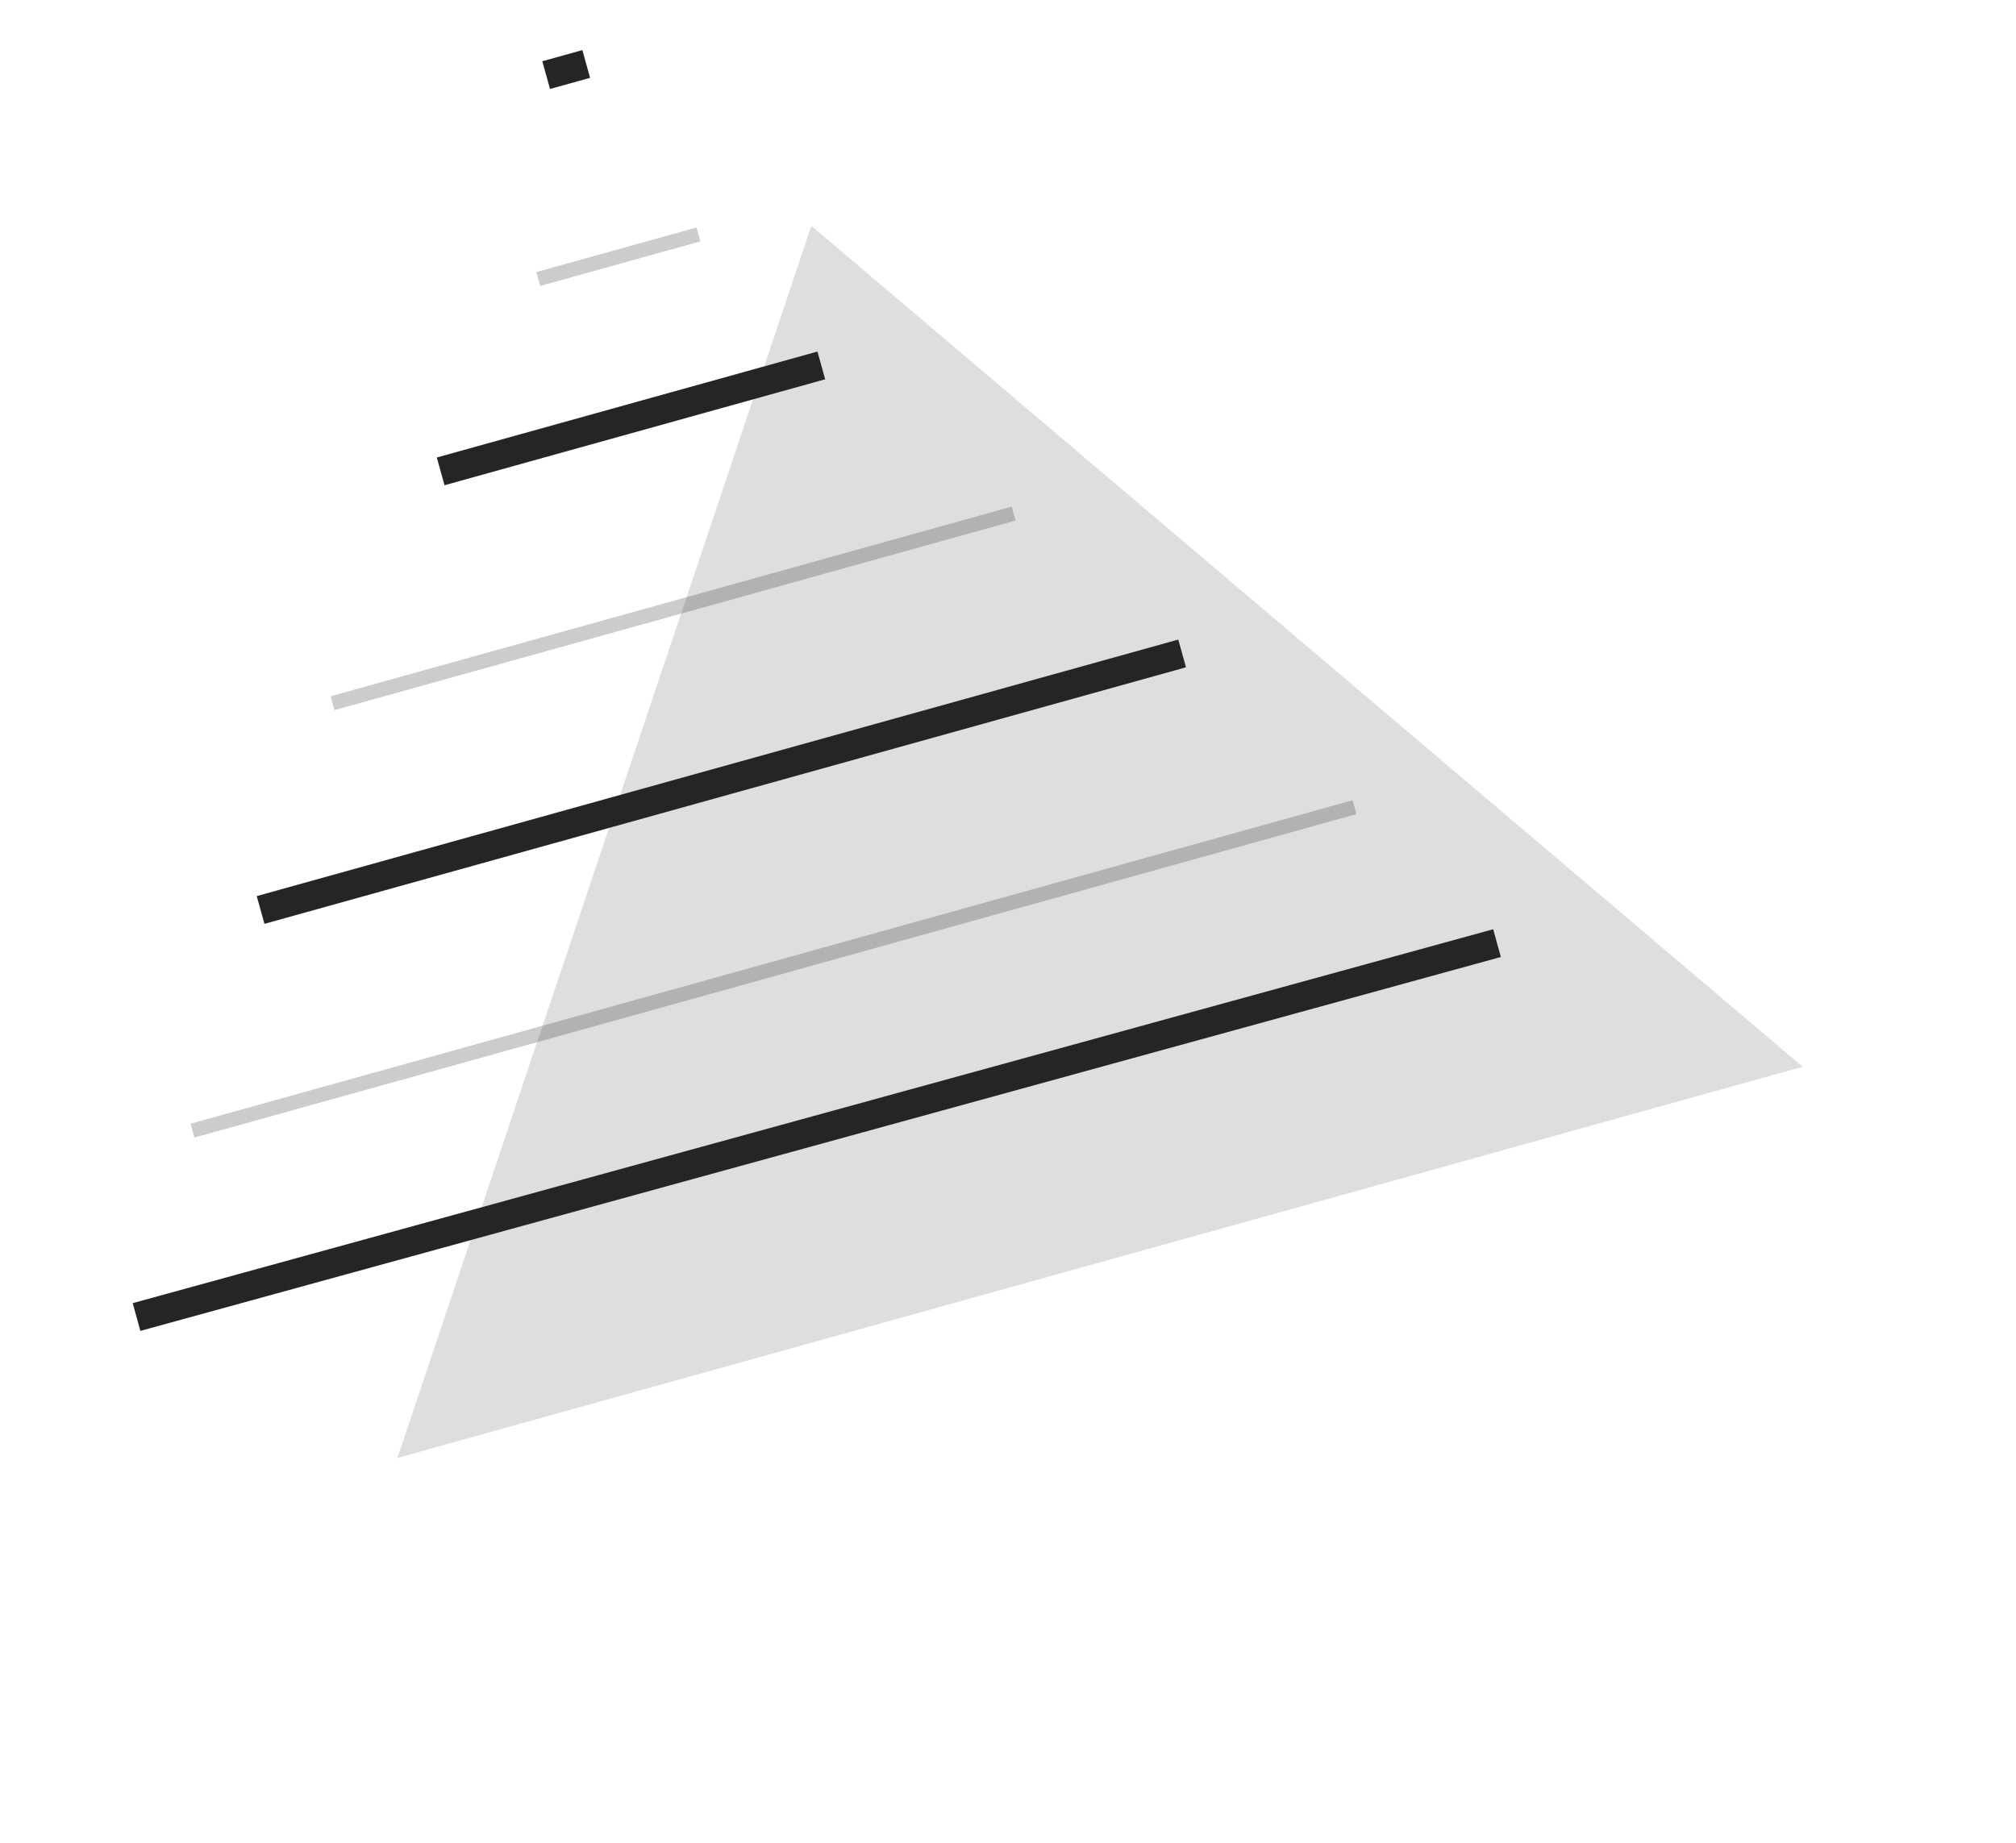 <svg width="140" height="128" viewBox="0 0 140 128" fill="none" xmlns="http://www.w3.org/2000/svg">
<path opacity="0.15" d="M56.345 15.688L125.187 74.098L27.595 101.271L56.345 15.688Z" fill="#252525"/>
<line x1="37.375" y1="19.382" x2="48.505" y2="16.283" stroke="#040404" stroke-opacity="0.2"/>
<line x1="30.602" y1="32.742" x2="57.035" y2="25.382" stroke="#252525" stroke-width="2"/>
<line x1="23.092" y1="48.844" x2="70.394" y2="35.673" stroke="#040404" stroke-opacity="0.2"/>
<line x1="18.097" y1="63.207" x2="82.093" y2="45.388" stroke="#252525" stroke-width="2"/>
<line x1="13.37" y1="78.534" x2="94.061" y2="56.067" stroke="#040404" stroke-opacity="0.2"/>
<line y1="-1" x2="98.006" y2="-1" transform="matrix(0.964 -0.265 0.266 0.964 9.748 92.445)" stroke="#252525" stroke-width="2"/>
<line x1="37.928" y1="5.217" x2="40.711" y2="4.443" stroke="#252525" stroke-width="2"/>
</svg>
